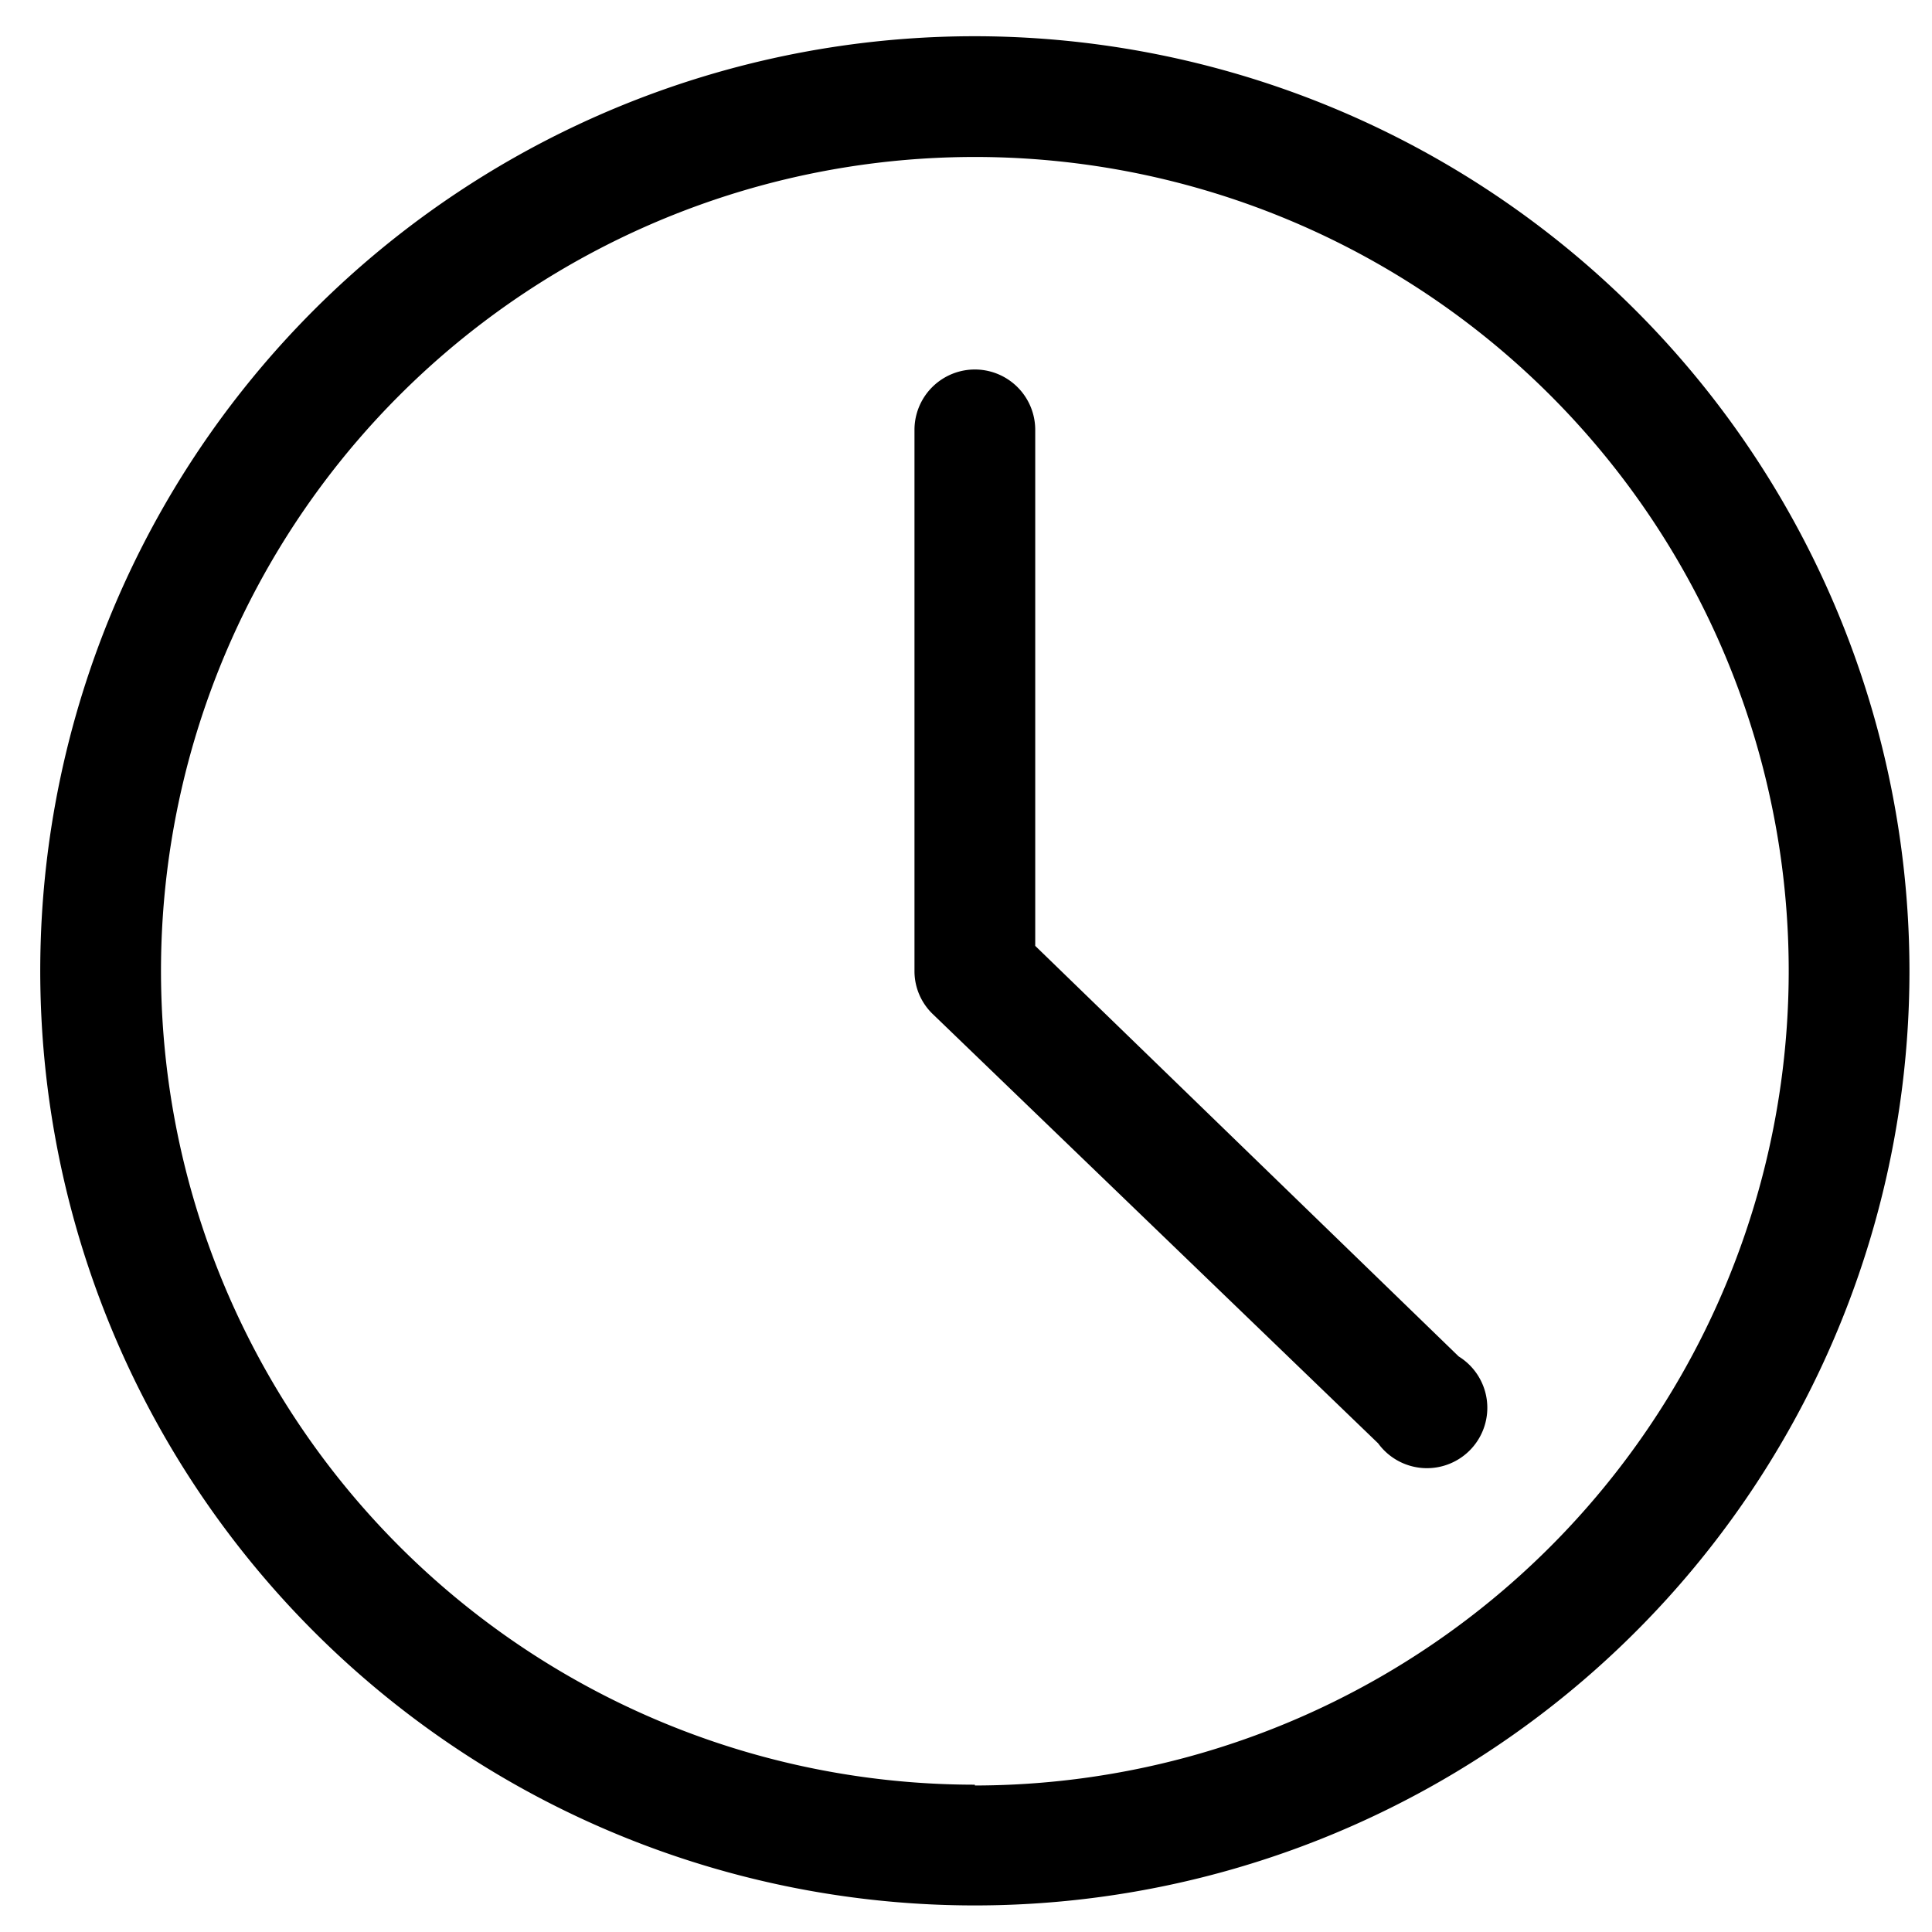<?xml version="1.0" standalone="no"?><!DOCTYPE svg PUBLIC "-//W3C//DTD SVG 1.1//EN" "http://www.w3.org/Graphics/SVG/1.1/DTD/svg11.dtd"><svg class="icon" width="200px" height="200.00px" viewBox="0 0 1024 1024" version="1.1" xmlns="http://www.w3.org/2000/svg"><path d="M516.693 19.2a495.36 495.36 0 1 0 495.36 495.36A495.787 495.787 0 0 0 516.693 19.2z m0 926.72a431.36 431.36 0 1 1 431.36-431.36 431.787 431.787 0 0 1-431.36 431.787z"  /><path d="M548.693 501.333V227.84a32 32 0 0 0-64 0v287.147a31.573 31.573 0 0 0 9.813 22.613l235.947 227.413a32 32 0 1 0 42.667-46.08z"  /></svg>